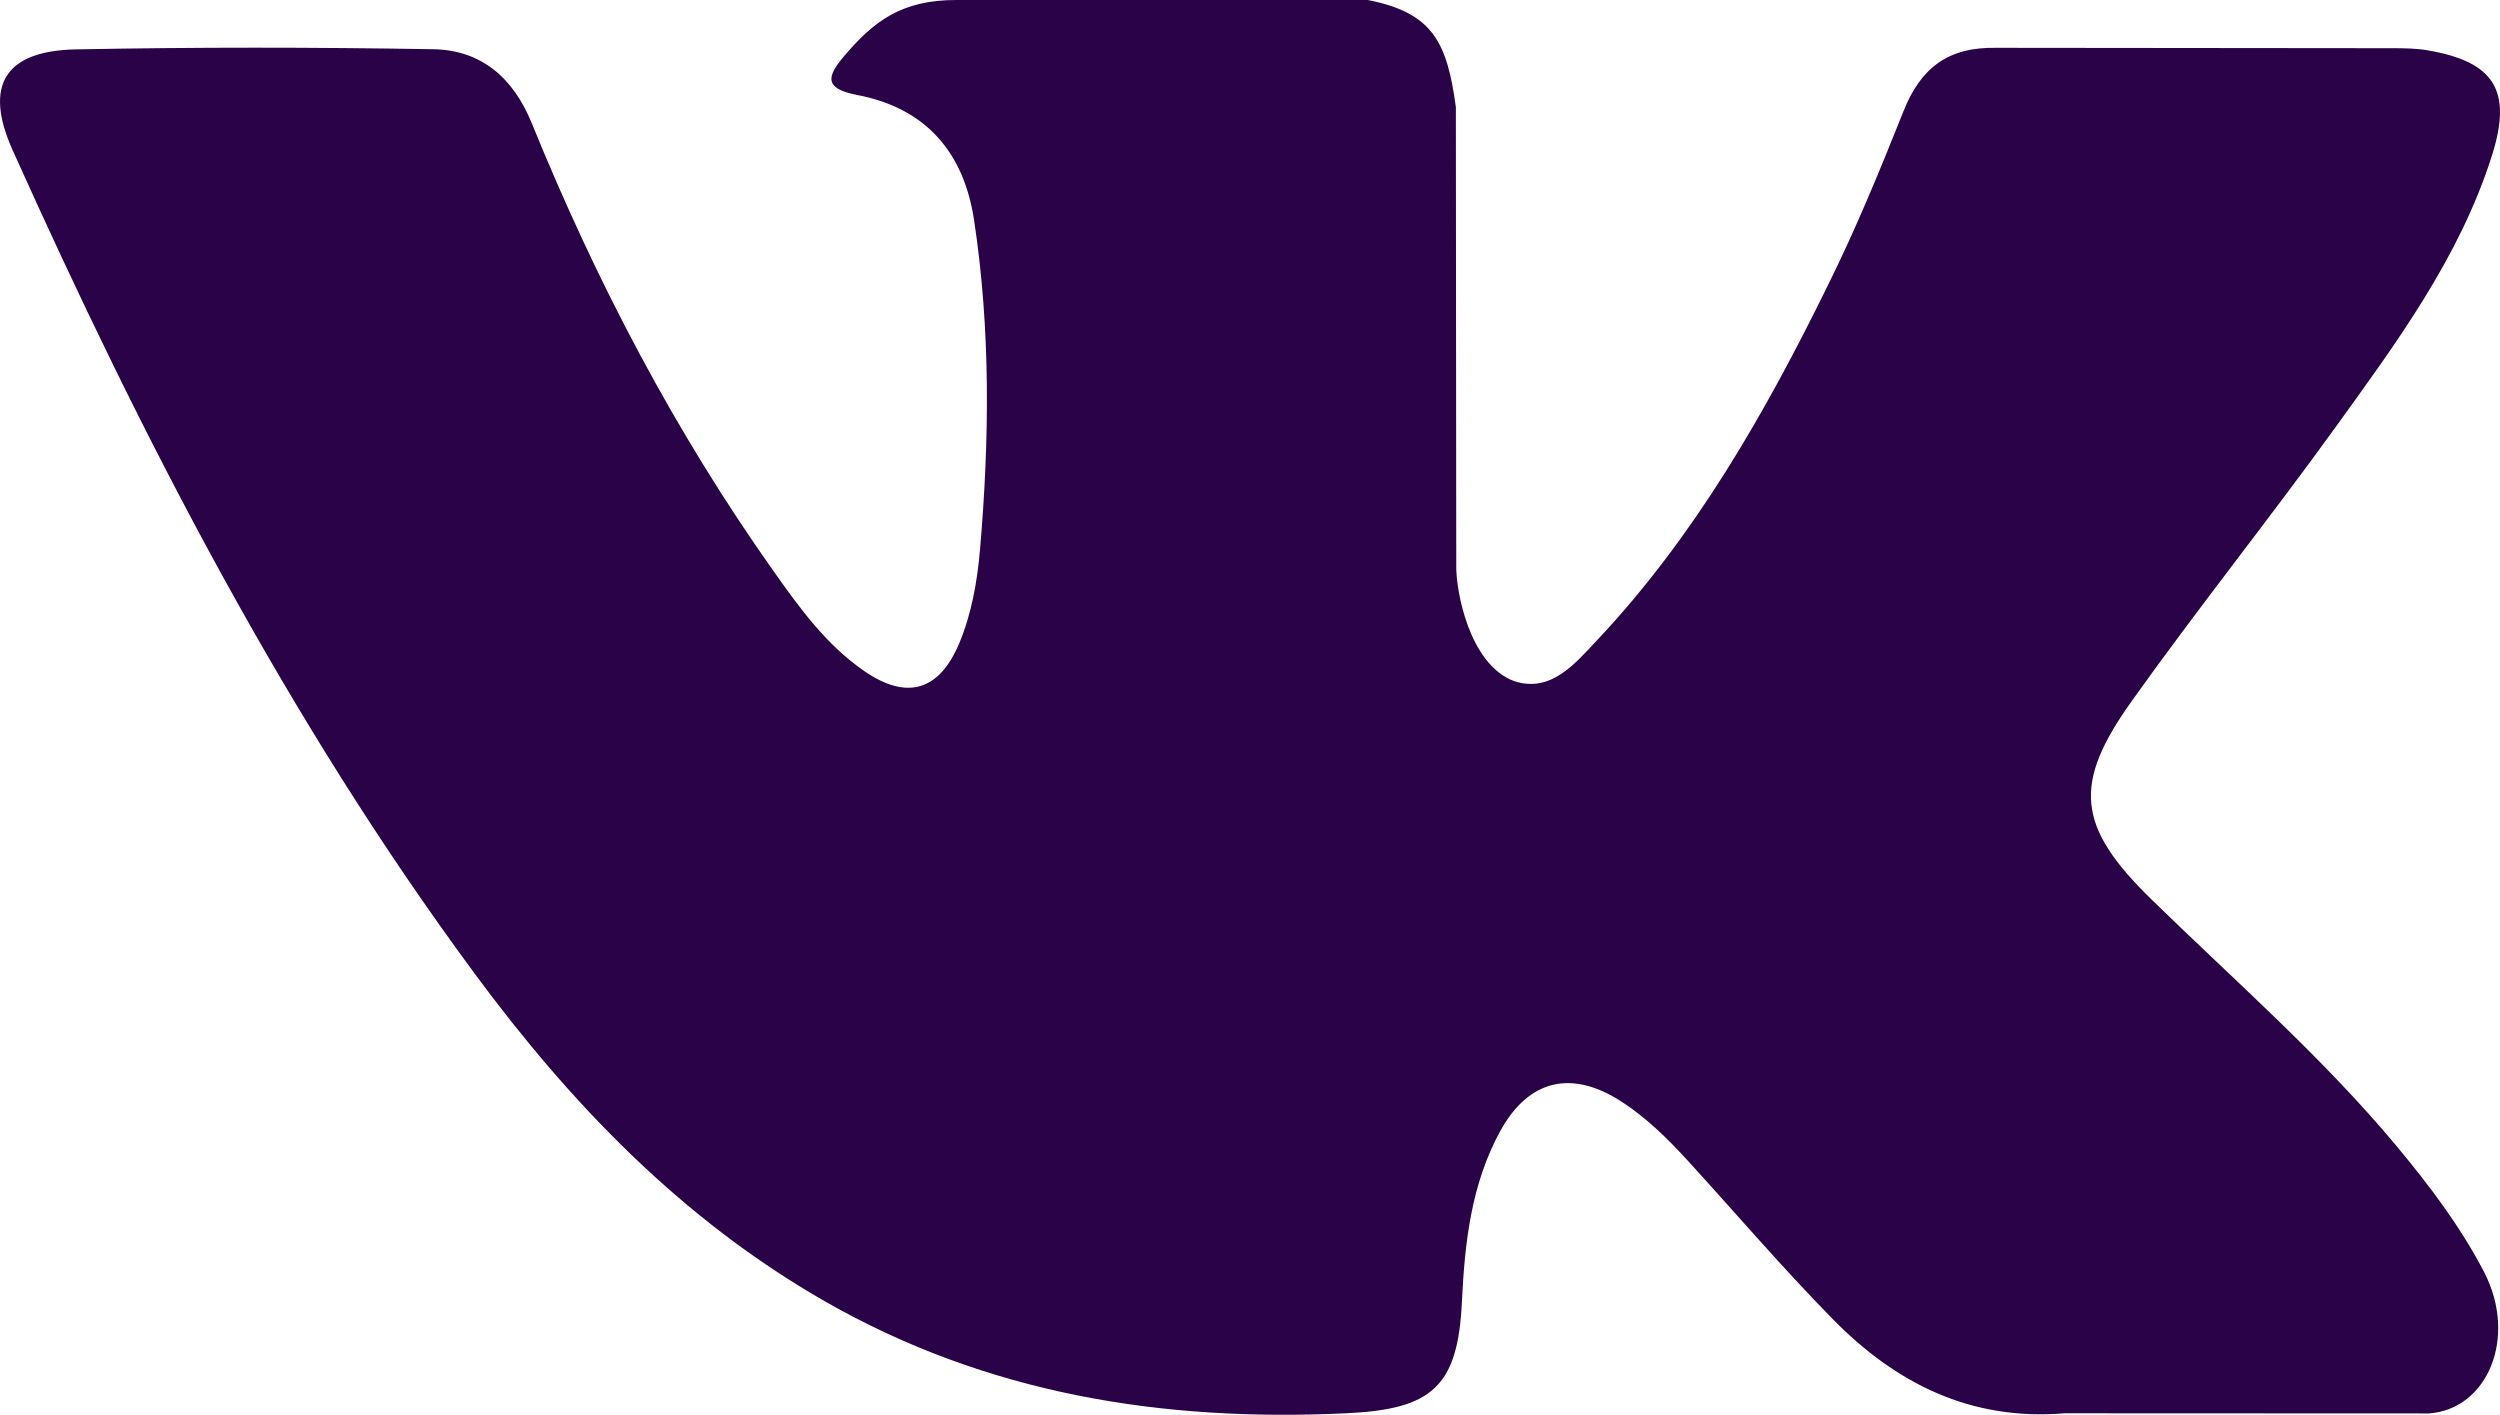 <svg width="32" height="18.109" viewBox="0 0 32 18.109" fill="none" xmlns="http://www.w3.org/2000/svg" xmlns:xlink="http://www.w3.org/1999/xlink">
	<desc>
			Created with Pixso.
	</desc>
	<defs/>
	<path id="XMLID_807_" d="M27.541 11.515C28.602 12.551 29.722 13.526 30.674 14.667C31.095 15.174 31.493 15.697 31.798 16.285C32.229 17.122 31.838 18.042 31.088 18.092L26.427 18.09C25.224 18.19 24.265 17.706 23.459 16.884C22.813 16.226 22.215 15.526 21.595 14.847C21.34 14.569 21.074 14.308 20.756 14.101C20.119 13.688 19.567 13.815 19.203 14.478C18.833 15.153 18.749 15.901 18.713 16.653C18.663 17.751 18.331 18.04 17.228 18.09C14.872 18.201 12.635 17.844 10.557 16.656C8.726 15.607 7.305 14.128 6.069 12.453C3.662 9.191 1.818 5.608 0.162 1.923C-0.211 1.093 0.061 0.648 0.977 0.632C2.498 0.603 4.019 0.604 5.541 0.63C6.159 0.639 6.569 0.994 6.807 1.578C7.63 3.601 8.637 5.525 9.901 7.31C10.237 7.785 10.58 8.26 11.069 8.594C11.61 8.964 12.021 8.842 12.276 8.239C12.437 7.857 12.508 7.446 12.544 7.037C12.665 5.63 12.681 4.226 12.469 2.823C12.339 1.948 11.847 1.382 10.973 1.216C10.528 1.132 10.594 0.966 10.81 0.712C11.185 0.273 11.537 0 12.239 0L17.508 0C18.338 0.164 18.522 0.536 18.635 1.371L18.64 7.223C18.631 7.546 18.801 8.505 19.383 8.719C19.849 8.871 20.156 8.499 20.435 8.203C21.697 6.864 22.597 5.282 23.401 3.644C23.758 2.923 24.065 2.175 24.363 1.428C24.583 0.873 24.929 0.6 25.554 0.612L30.625 0.617C30.775 0.617 30.927 0.619 31.073 0.644C31.927 0.79 32.161 1.157 31.897 1.991C31.481 3.3 30.672 4.391 29.881 5.487C29.036 6.657 28.131 7.788 27.293 8.964C26.522 10.039 26.584 10.581 27.541 11.515Z" fill="#290247" fill-opacity="1" fill-rule="evenodd"/>
</svg>
